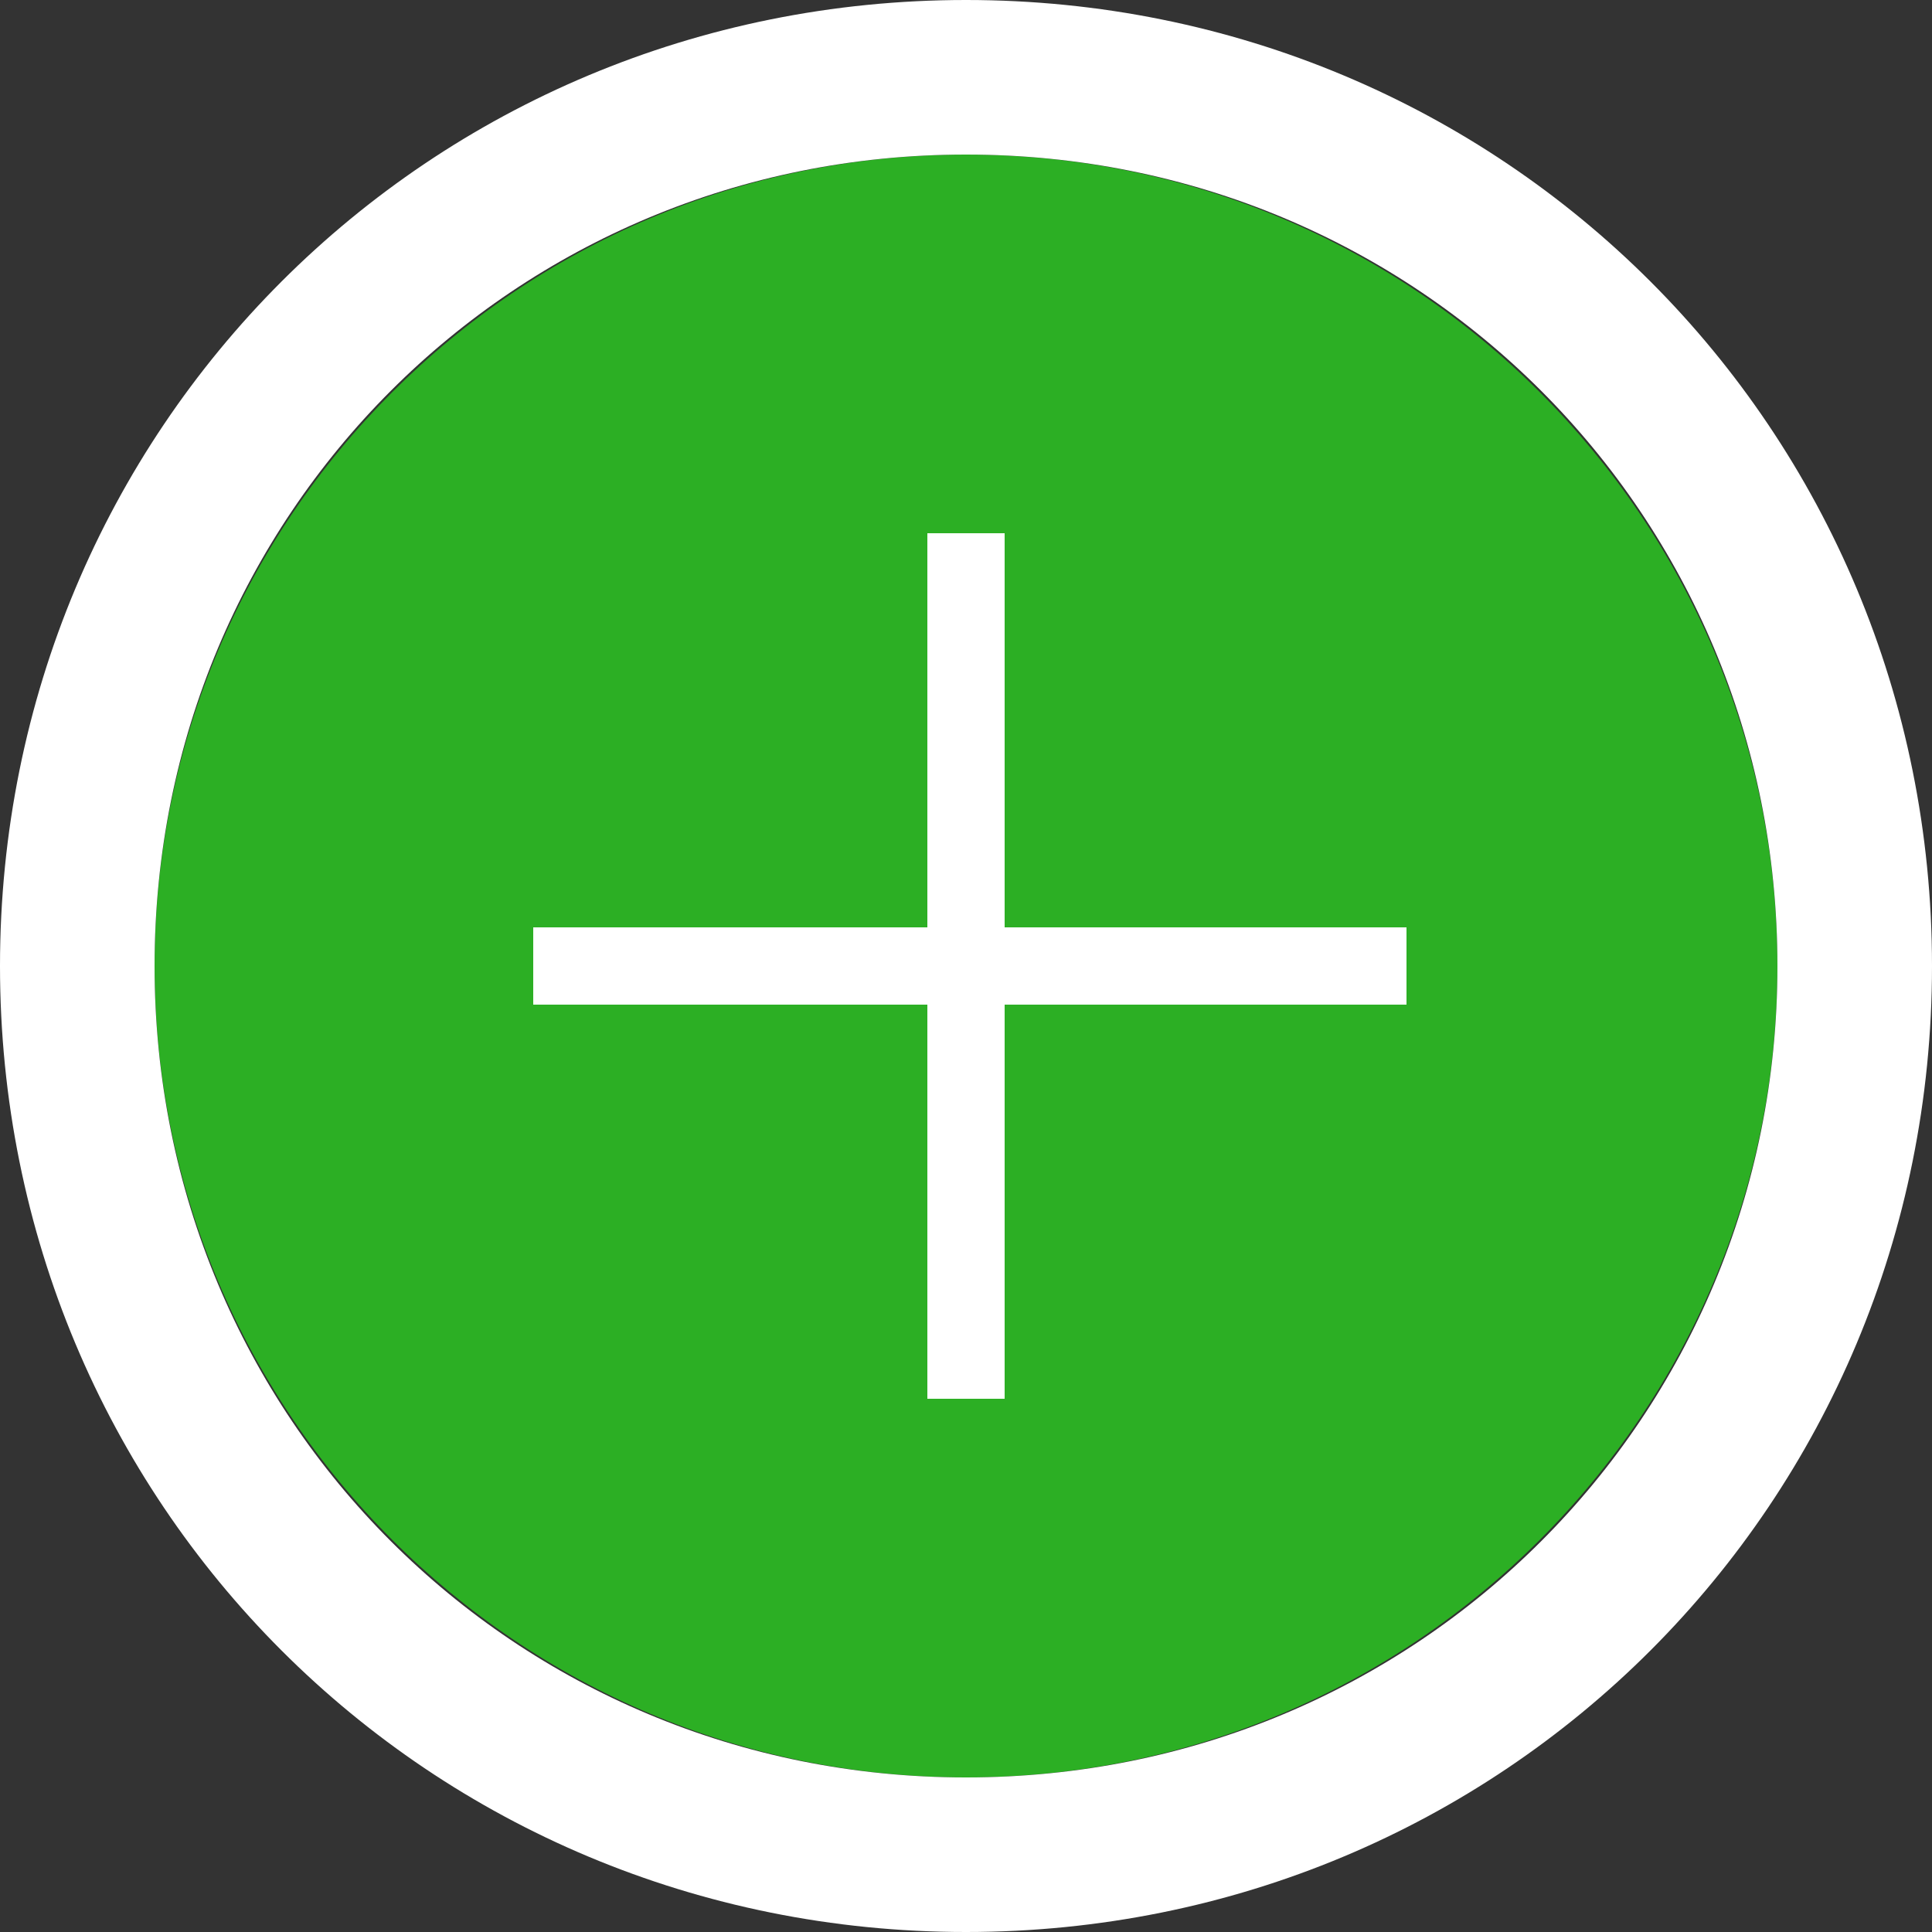 <?xml version="1.0" encoding="utf-8"?>
<!-- Generator: Adobe Illustrator 19.2.1, SVG Export Plug-In . SVG Version: 6.00 Build 0)  -->
<svg version="1.1" id="Layer_1" xmlns="http://www.w3.org/2000/svg" xmlns:xlink="http://www.w3.org/1999/xlink" x="0px" y="0px"
	 viewBox="0 0 25 25" style="enable-background:new 0 0 25 25;" xml:space="preserve">
<rect x="0" y="0" width="25" height="25" fill="#333333" stroke="none"/>
<g>
	<path id="a" style="fill:#2CAF24;" d="M12.5,23C18.3,23,23,18.3,23,12.5S18.3,2,12.5,2S2,6.7,2,12.5S6.7,23,12.5,23z"/>
</g>
<path style="fill:none;stroke:#FFFFFF;stroke-width:2;" d="M12.5,24C6.1,24,1,18.9,1,12.5S6.1,1,12.5,1S24,6.1,24,12.5
	S18.9,24,12.5,24z"/>
<path style="fill:#FFFFFF;stroke:#FFFFFF;stroke-miterlimit:10;" d="M6.9,12.5h11.3 M12.5,18.1V6.9"/>
</svg>
